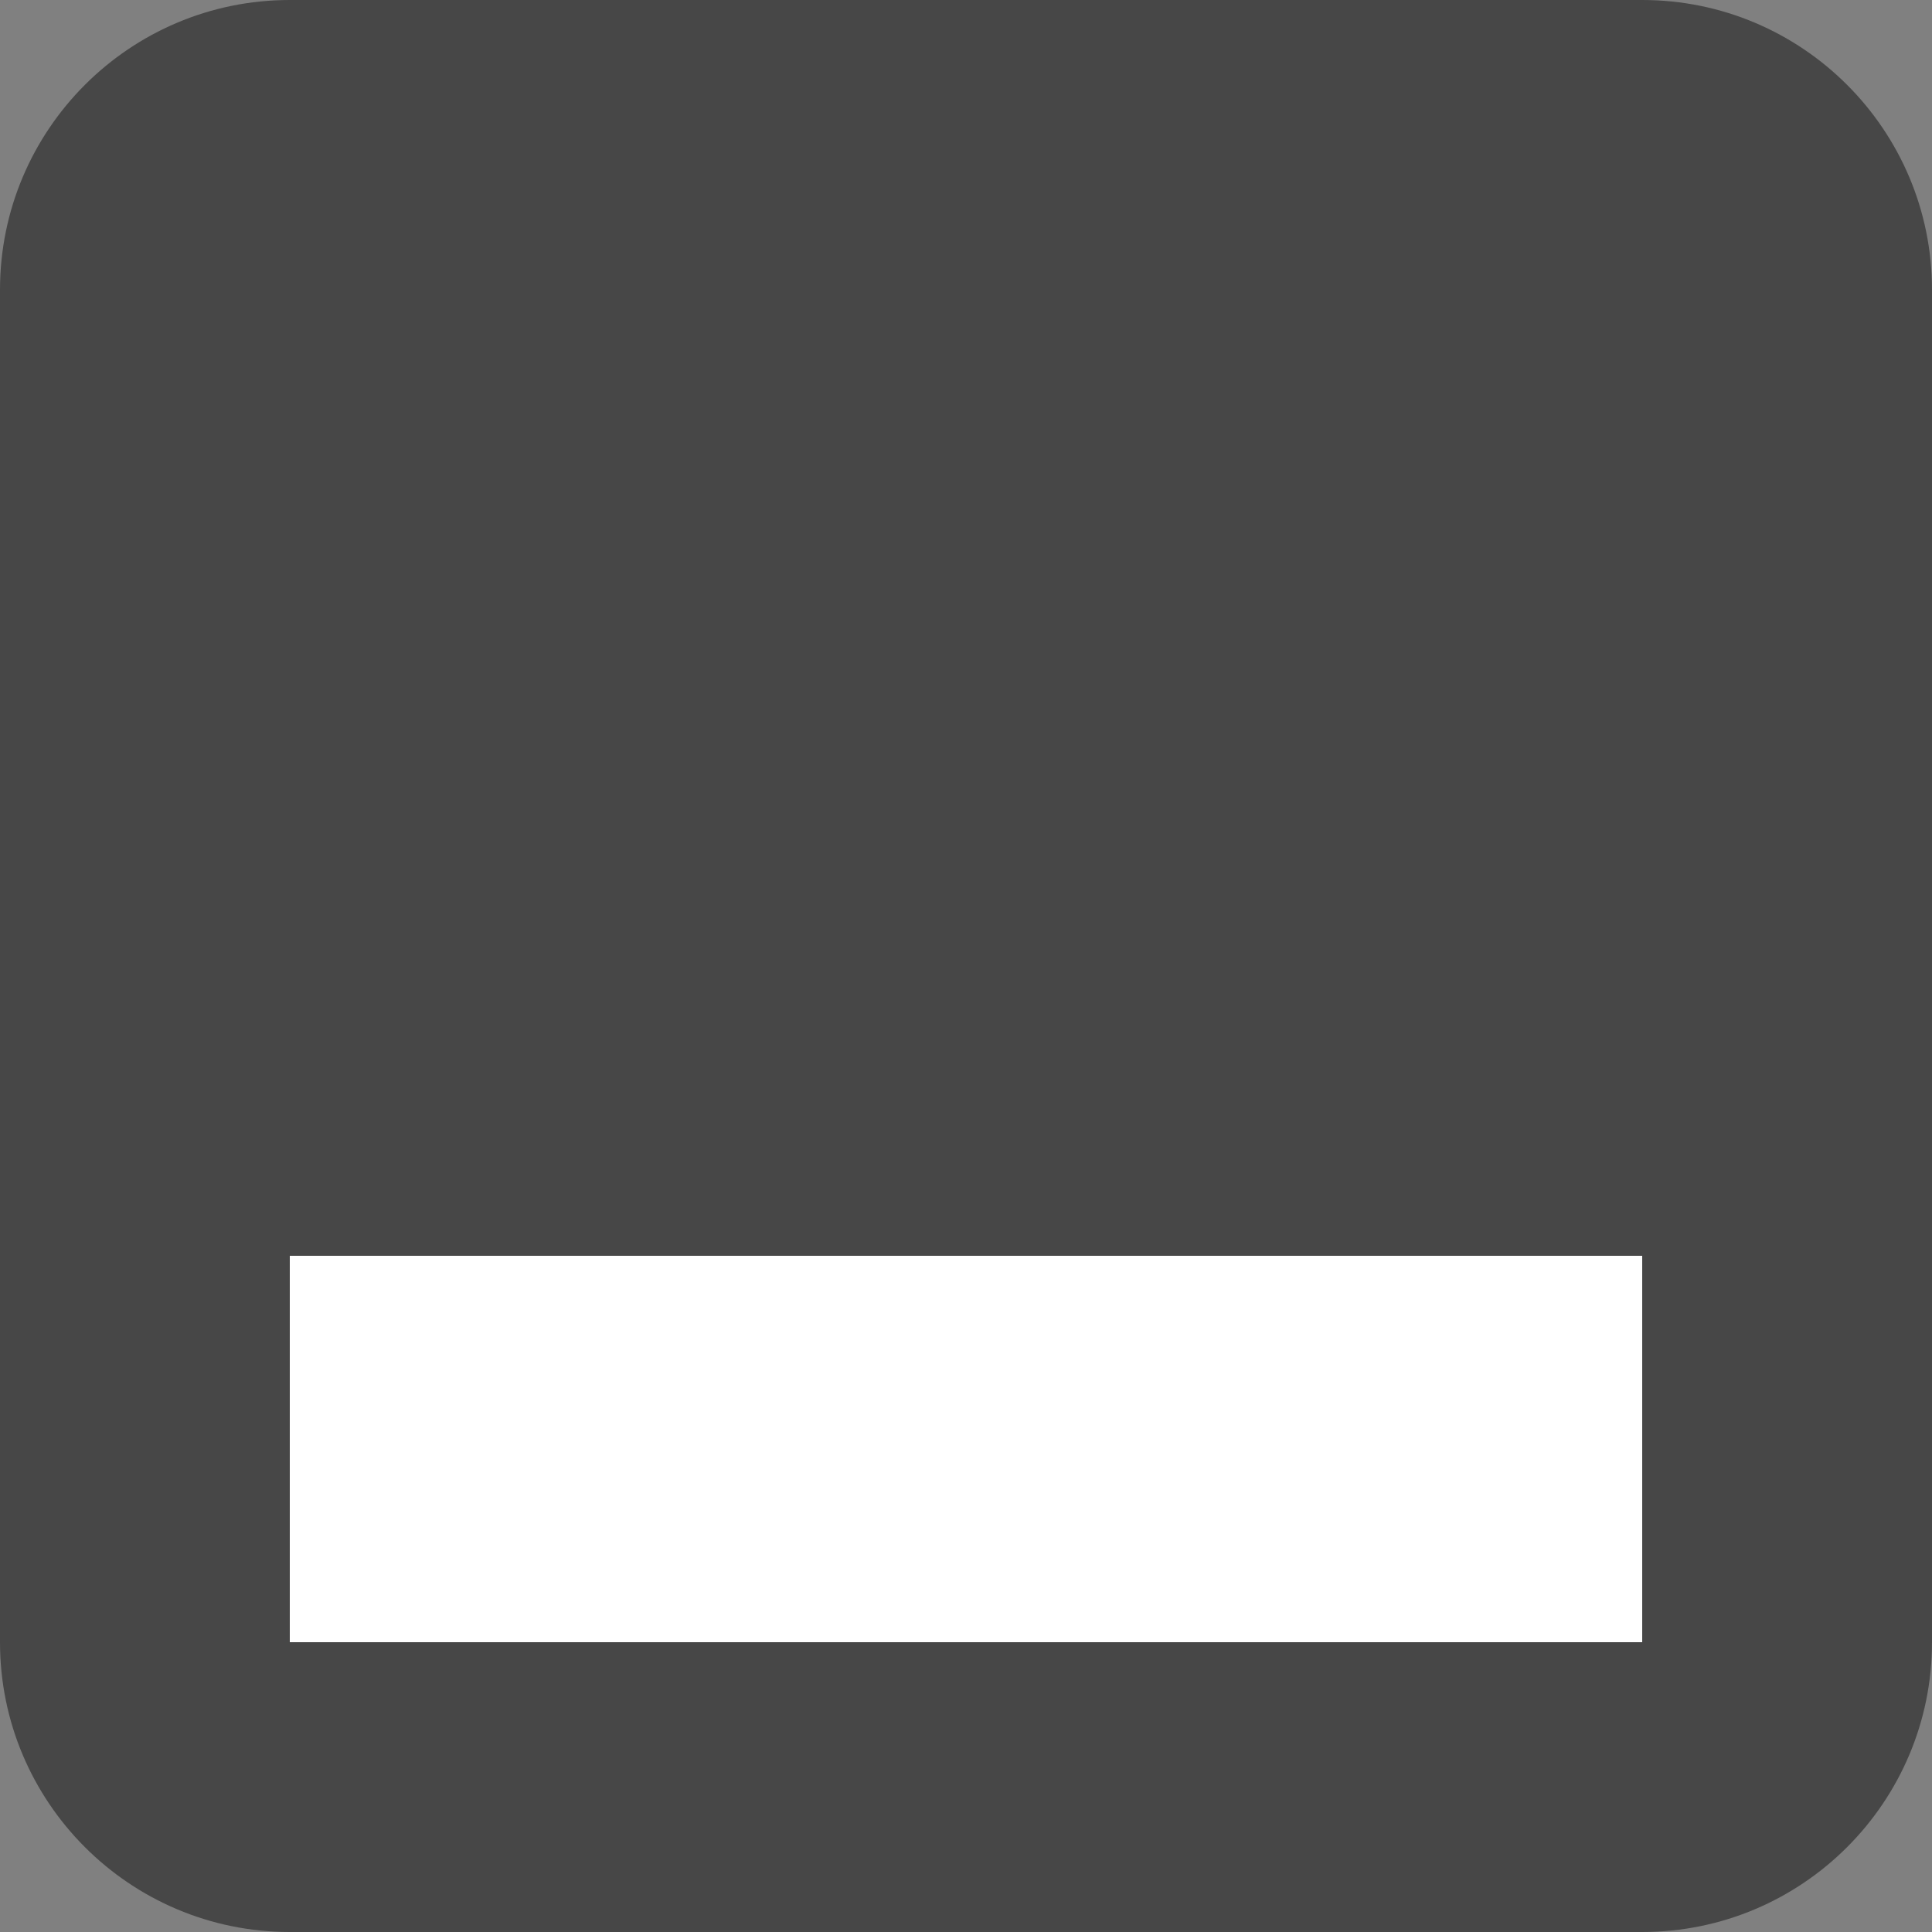 <!-- Generated by IcoMoon.io -->
<svg version="1.1" xmlns="http://www.w3.org/2000/svg" width="32" height="32" viewBox="0 0 32 32">
<rect x="0" y="0" width="32" height="32" fill="#808080" stroke="none"/>
<title>zapier</title>
<path fill="#474747" d="M4.8 0h22.4c2.651 0 4.8 2.149 4.8 4.8v22.4c0 2.651-2.149 4.8-4.8 4.8h-22.4c-2.651 0-4.8-2.149-4.8-4.8v-22.4c0-2.651 2.149-4.8 4.8-4.8z"></path>
<path fill="#fff" d="M4.8 20.8h22.4v6.4h-22.4v-6.4z"></path>
</svg>
